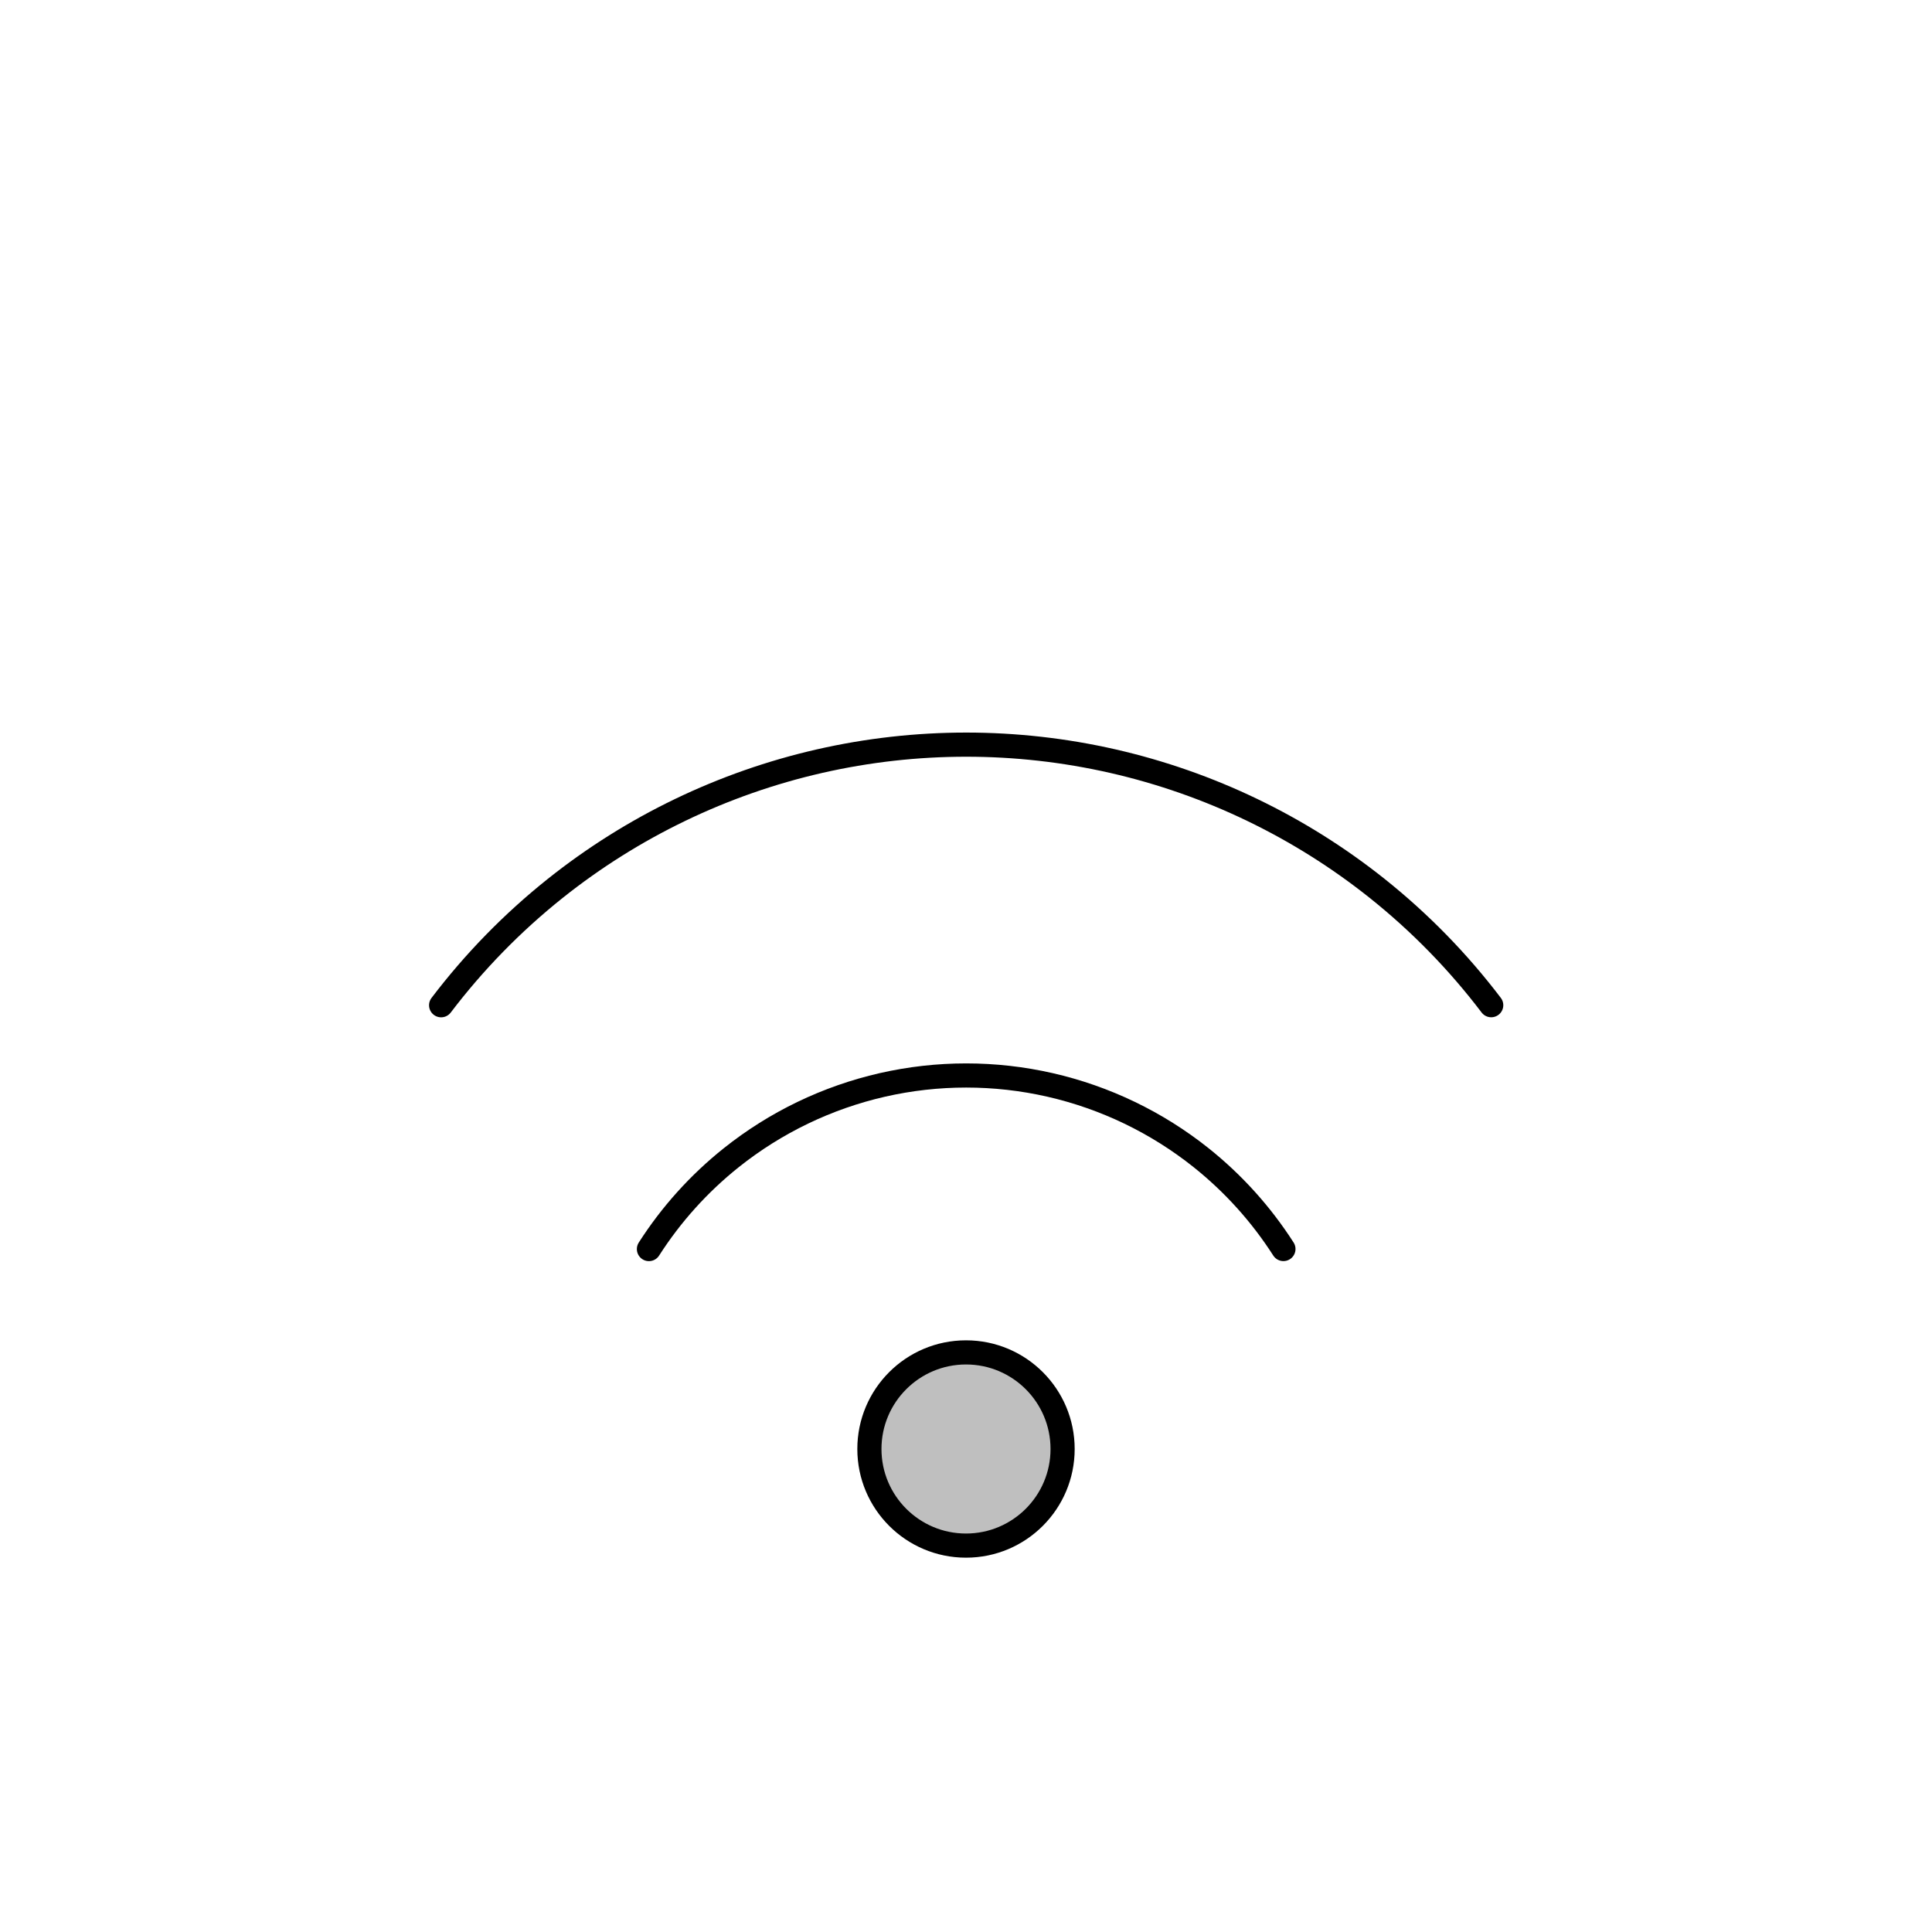 <svg viewBox="0 0 80 80" fill="none">
  <path d="M44 60C44 62.209 42.209 64 40 64C37.791 64 36 62.209 36 60C36 57.791 37.791 56 40 56C42.209 56 44 57.791 44 60Z" fill="currentColor" fill-opacity="0.25" />
  <path d="M26.871 51.721C27.79 50.285 28.942 49.005 30.282 47.936C32.114 46.475 34.252 45.446 36.537 44.924C38.822 44.403 41.194 44.403 43.479 44.924C45.764 45.446 47.901 46.475 49.734 47.936C51.073 49.005 52.224 50.283 53.144 51.719M18.266 41.625C19.629 39.83 21.214 38.204 22.988 36.789C26.194 34.233 29.935 32.431 33.933 31.518C37.932 30.606 42.084 30.606 46.082 31.518C50.08 32.431 53.822 34.233 57.028 36.789C58.801 38.203 60.385 39.828 61.748 41.623M44 60C44 62.209 42.209 64 40 64C37.791 64 36 62.209 36 60C36 57.791 37.791 56 40 56C42.209 56 44 57.791 44 60Z" stroke="currentColor" stroke-linecap="round" stroke-linejoin="round" />
</svg>